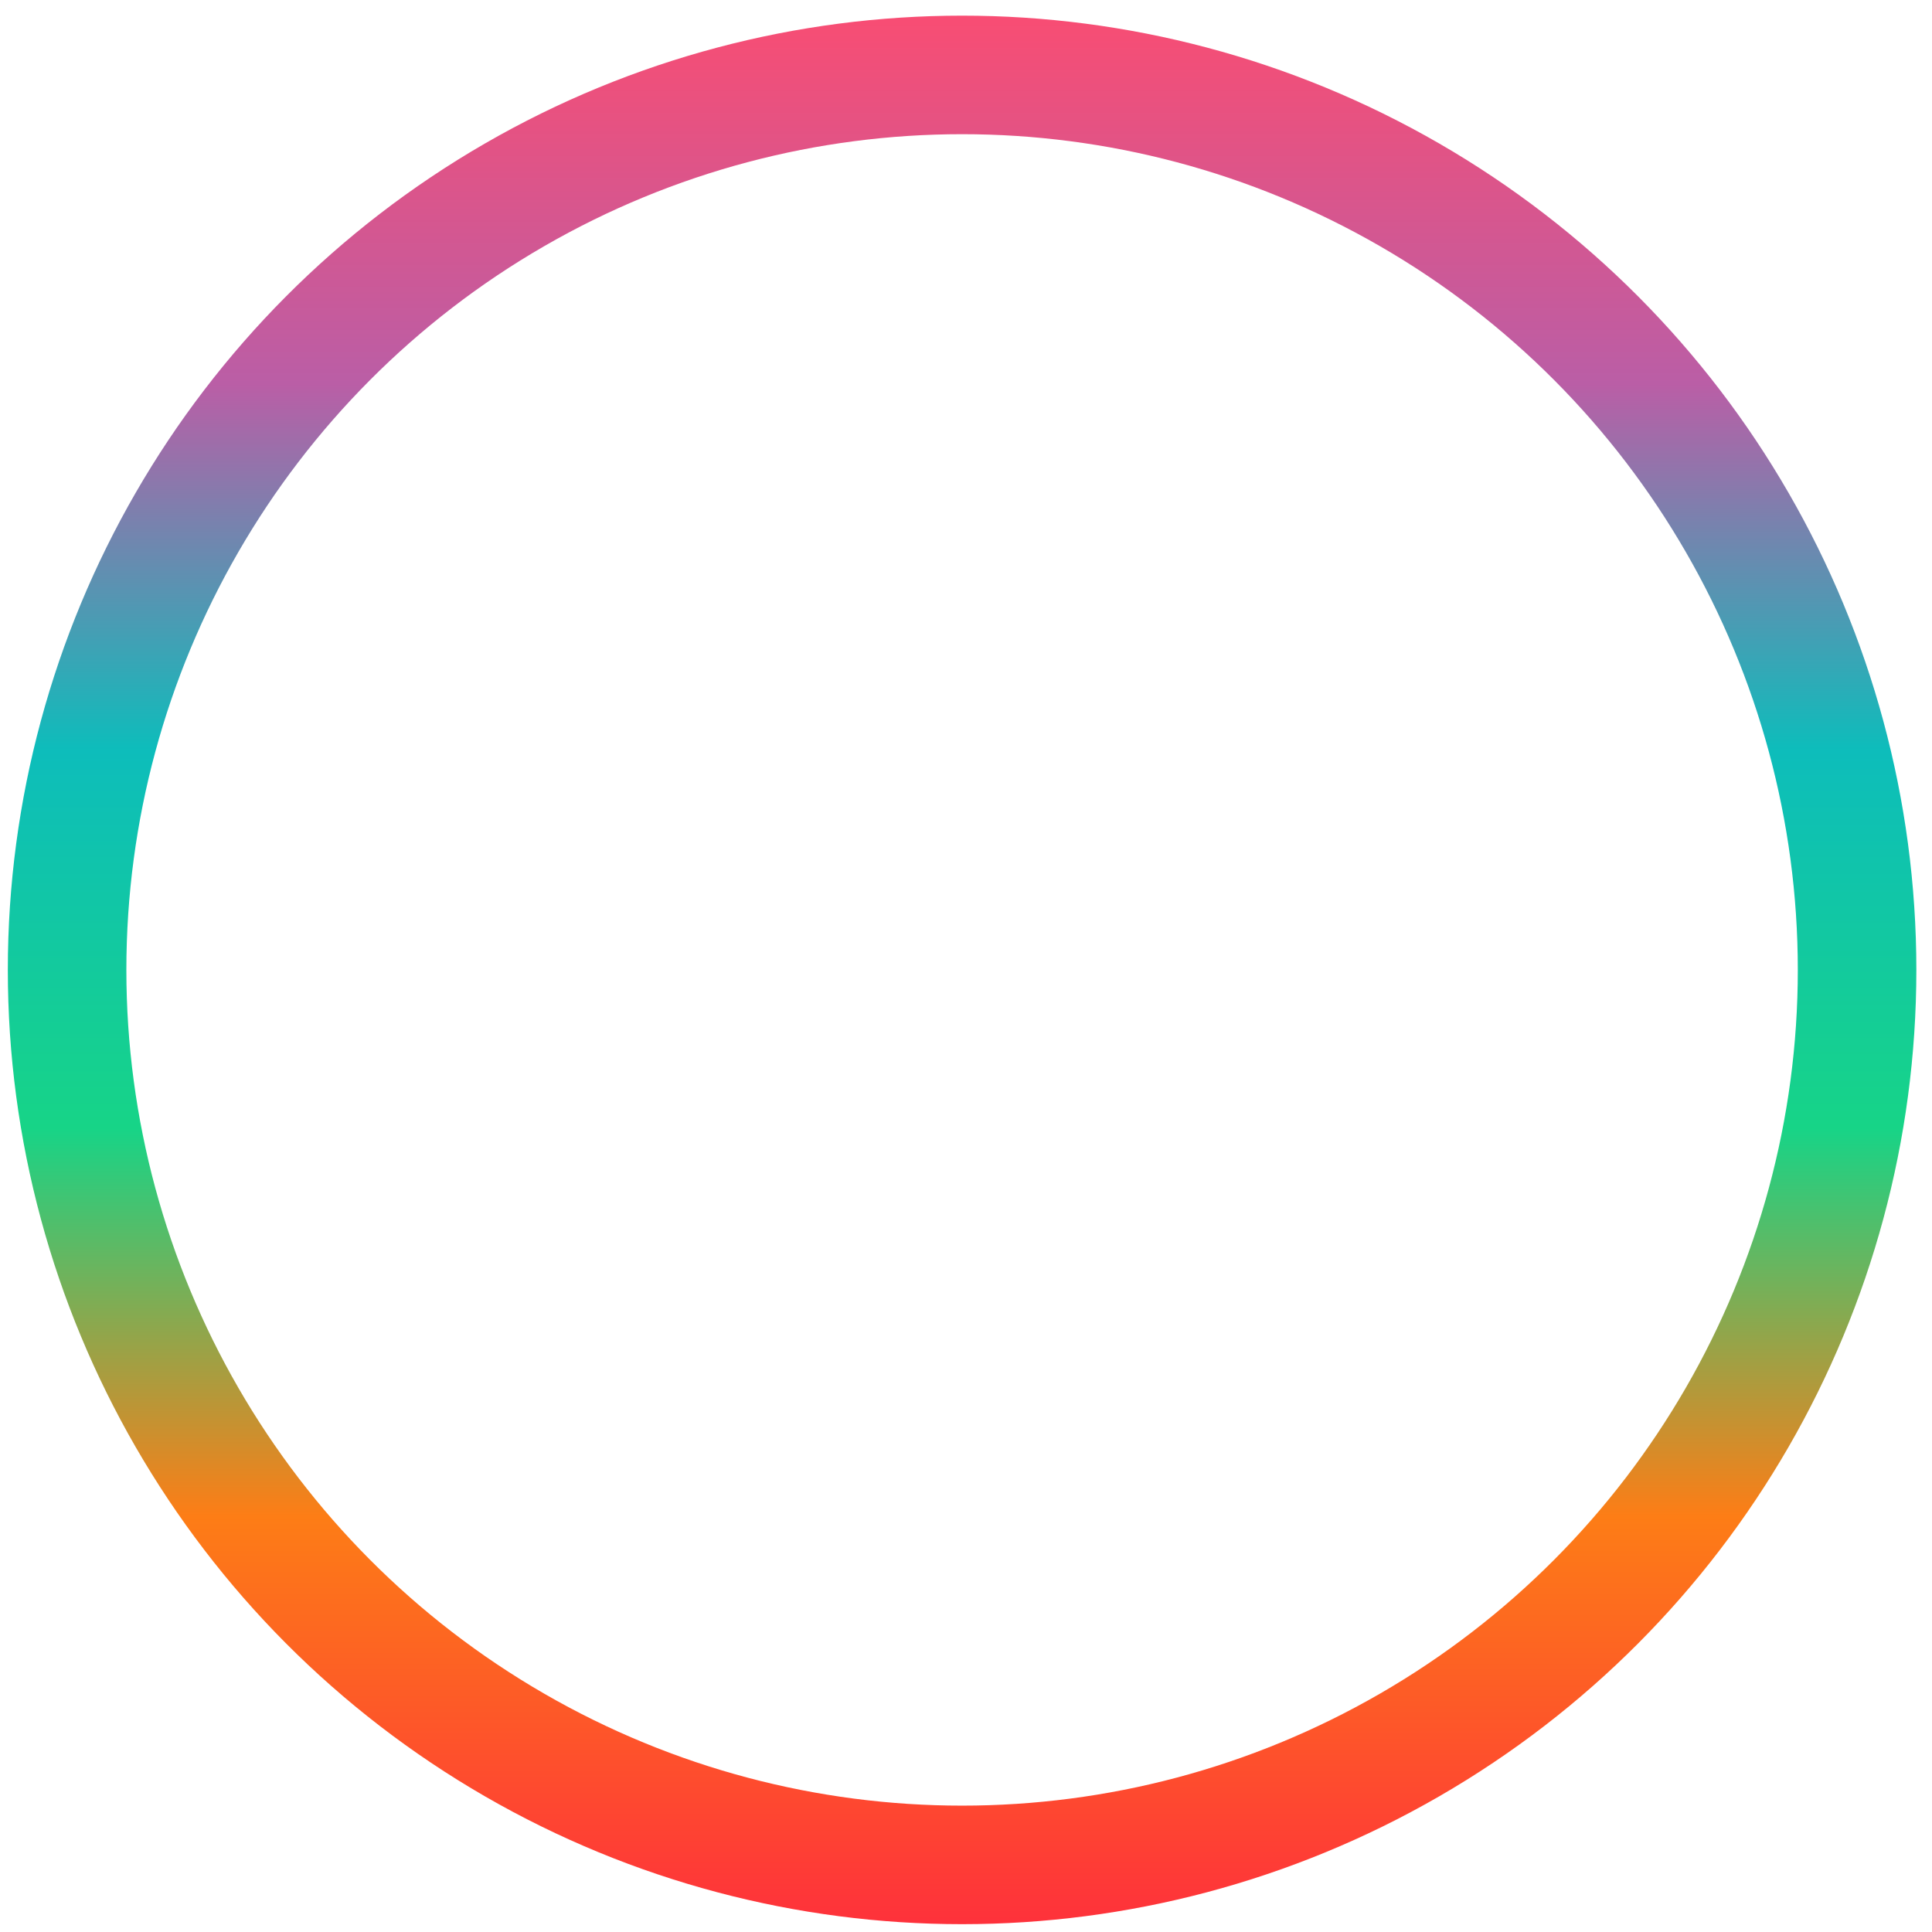 <svg width="117" height="117" viewBox="0 0 117 117" fill="none" xmlns="http://www.w3.org/2000/svg">
<circle cx="58.263" cy="58.737" r="54.2" stroke="url(#paint0_linear_401_916)" stroke-width="7.179"/>
<defs>
<linearGradient id="paint0_linear_401_916" x1="58.263" y1="0.947" x2="58.263" y2="116.526" gradientUnits="userSpaceOnUse">
<stop stop-color="#F84D73"/>
<stop offset="0.193" stop-color="#BA5EA6"/>
<stop offset="0.385" stop-color="#0DBDBB"/>
<stop offset="0.583" stop-color="#17D487"/>
<stop offset="0.786" stop-color="#FD7D16"/>
<stop offset="1" stop-color="#FE313B"/>
</linearGradient>
</defs>
</svg>
